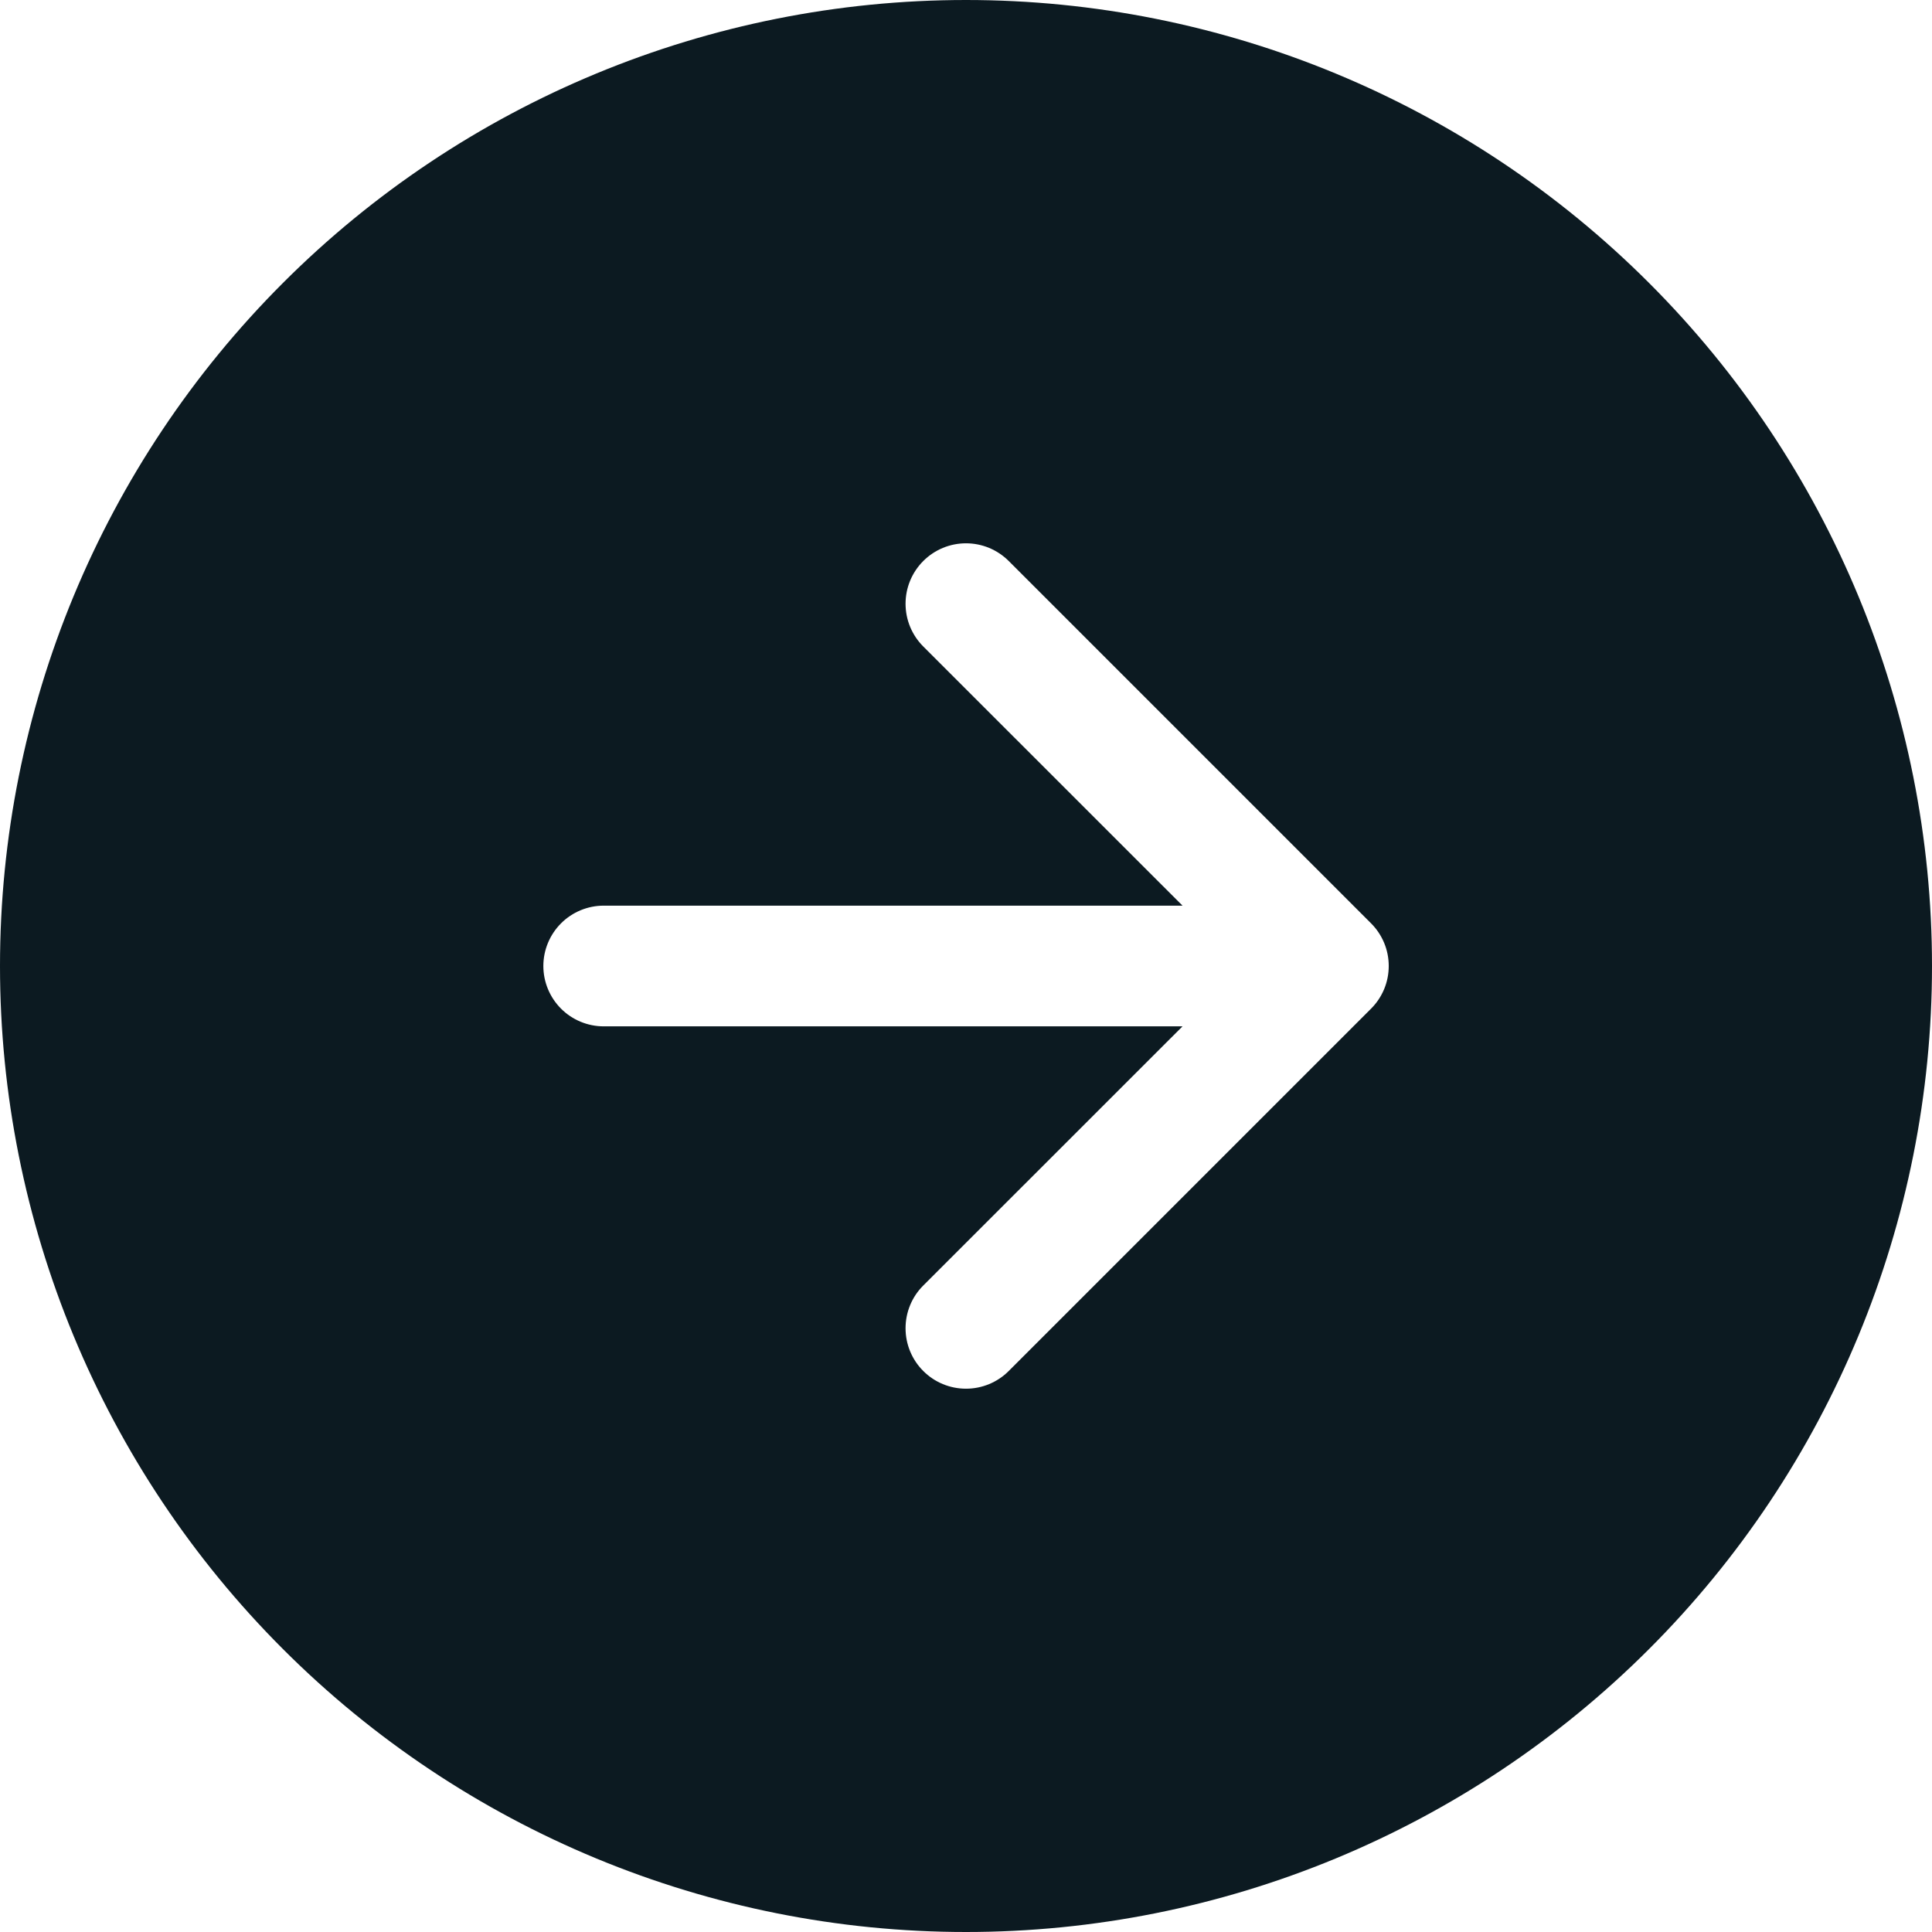 <svg width="42" height="42" viewBox="0 0 42 42" fill="none" xmlns="http://www.w3.org/2000/svg">
<path fill-rule="evenodd" clip-rule="evenodd" d="M42 21C42 26.57 39.788 31.911 35.849 35.849C31.911 39.788 26.57 42 21 42C15.431 42 10.089 39.788 6.151 35.849C2.212 31.911 0 26.57 0 21C0 15.431 2.212 10.089 6.151 6.151C10.089 2.212 15.431 0 21 0C26.57 0 31.911 2.212 35.849 6.151C39.788 10.089 42 15.431 42 21ZM20.071 27.946C19.824 28.192 19.686 28.526 19.686 28.875C19.686 29.224 19.824 29.558 20.071 29.804C20.317 30.051 20.651 30.189 21 30.189C21.349 30.189 21.683 30.051 21.929 29.804L29.804 21.929C29.927 21.807 30.023 21.663 30.09 21.503C30.156 21.344 30.19 21.173 30.19 21C30.19 20.827 30.156 20.656 30.09 20.497C30.023 20.337 29.927 20.193 29.804 20.071L21.929 12.196C21.807 12.074 21.662 11.977 21.503 11.911C21.343 11.845 21.173 11.811 21 11.811C20.827 11.811 20.657 11.845 20.497 11.911C20.338 11.977 20.193 12.074 20.071 12.196C19.949 12.318 19.852 12.463 19.786 12.622C19.72 12.781 19.686 12.952 19.686 13.125C19.686 13.298 19.72 13.469 19.786 13.628C19.852 13.787 19.949 13.932 20.071 14.054L25.707 19.688H13.125C12.777 19.688 12.443 19.826 12.197 20.072C11.951 20.318 11.812 20.652 11.812 21C11.812 21.348 11.951 21.682 12.197 21.928C12.443 22.174 12.777 22.312 13.125 22.312H25.707L20.071 27.946Z" fill="#0C1A21"/>
</svg>
